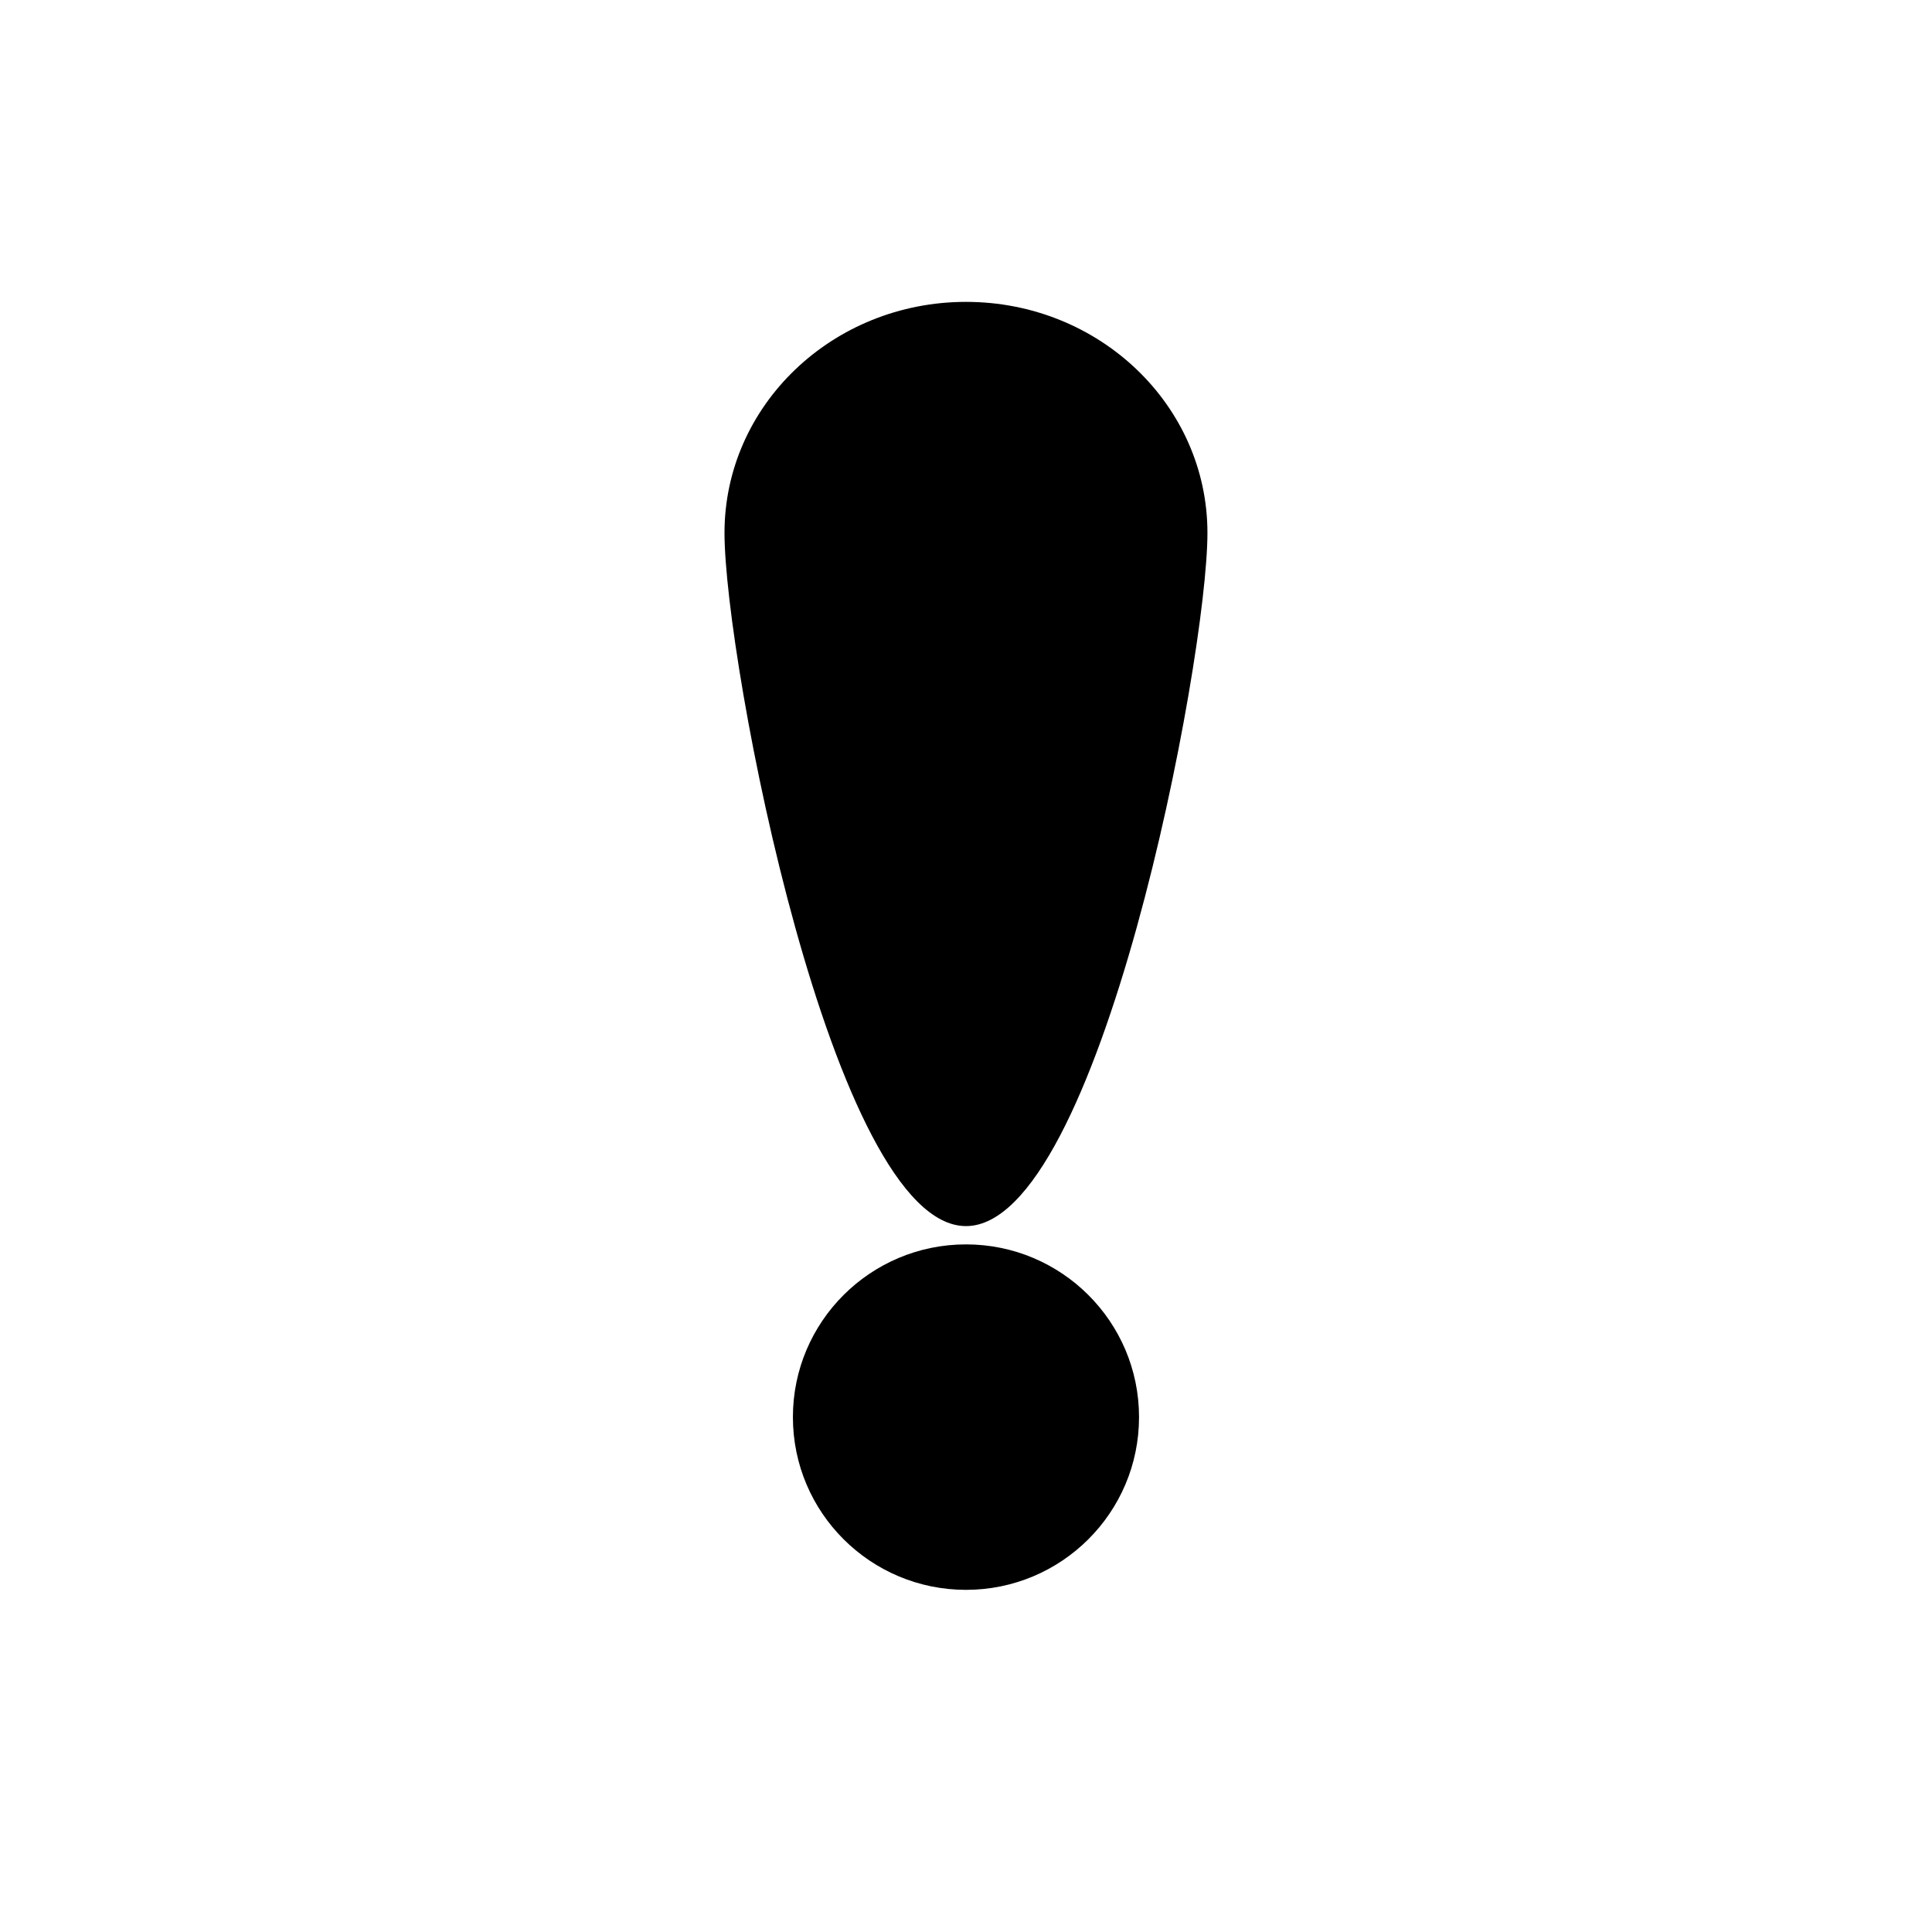 <svg width="32" height="32" viewBox="0 0 32 32" fill="none" xmlns="http://www.w3.org/2000/svg">
<path fill-rule="evenodd" clip-rule="evenodd" d="M19.999 8.827C19.999 10.941 18.209 20.308 16 20.308C13.791 20.308 12 10.941 12 8.827C12 6.713 13.791 5 16 5C18.209 5 19.999 6.713 19.999 8.827Z" fill="black"/>
<path fill-rule="evenodd" clip-rule="evenodd" d="M16 20.611C14.419 20.611 13.133 21.89 13.133 23.472C13.133 25.055 14.419 26.333 16 26.333C17.58 26.333 18.866 25.055 18.866 23.472C18.866 21.89 17.58 20.611 16 20.611Z" fill="black"/>
</svg>
